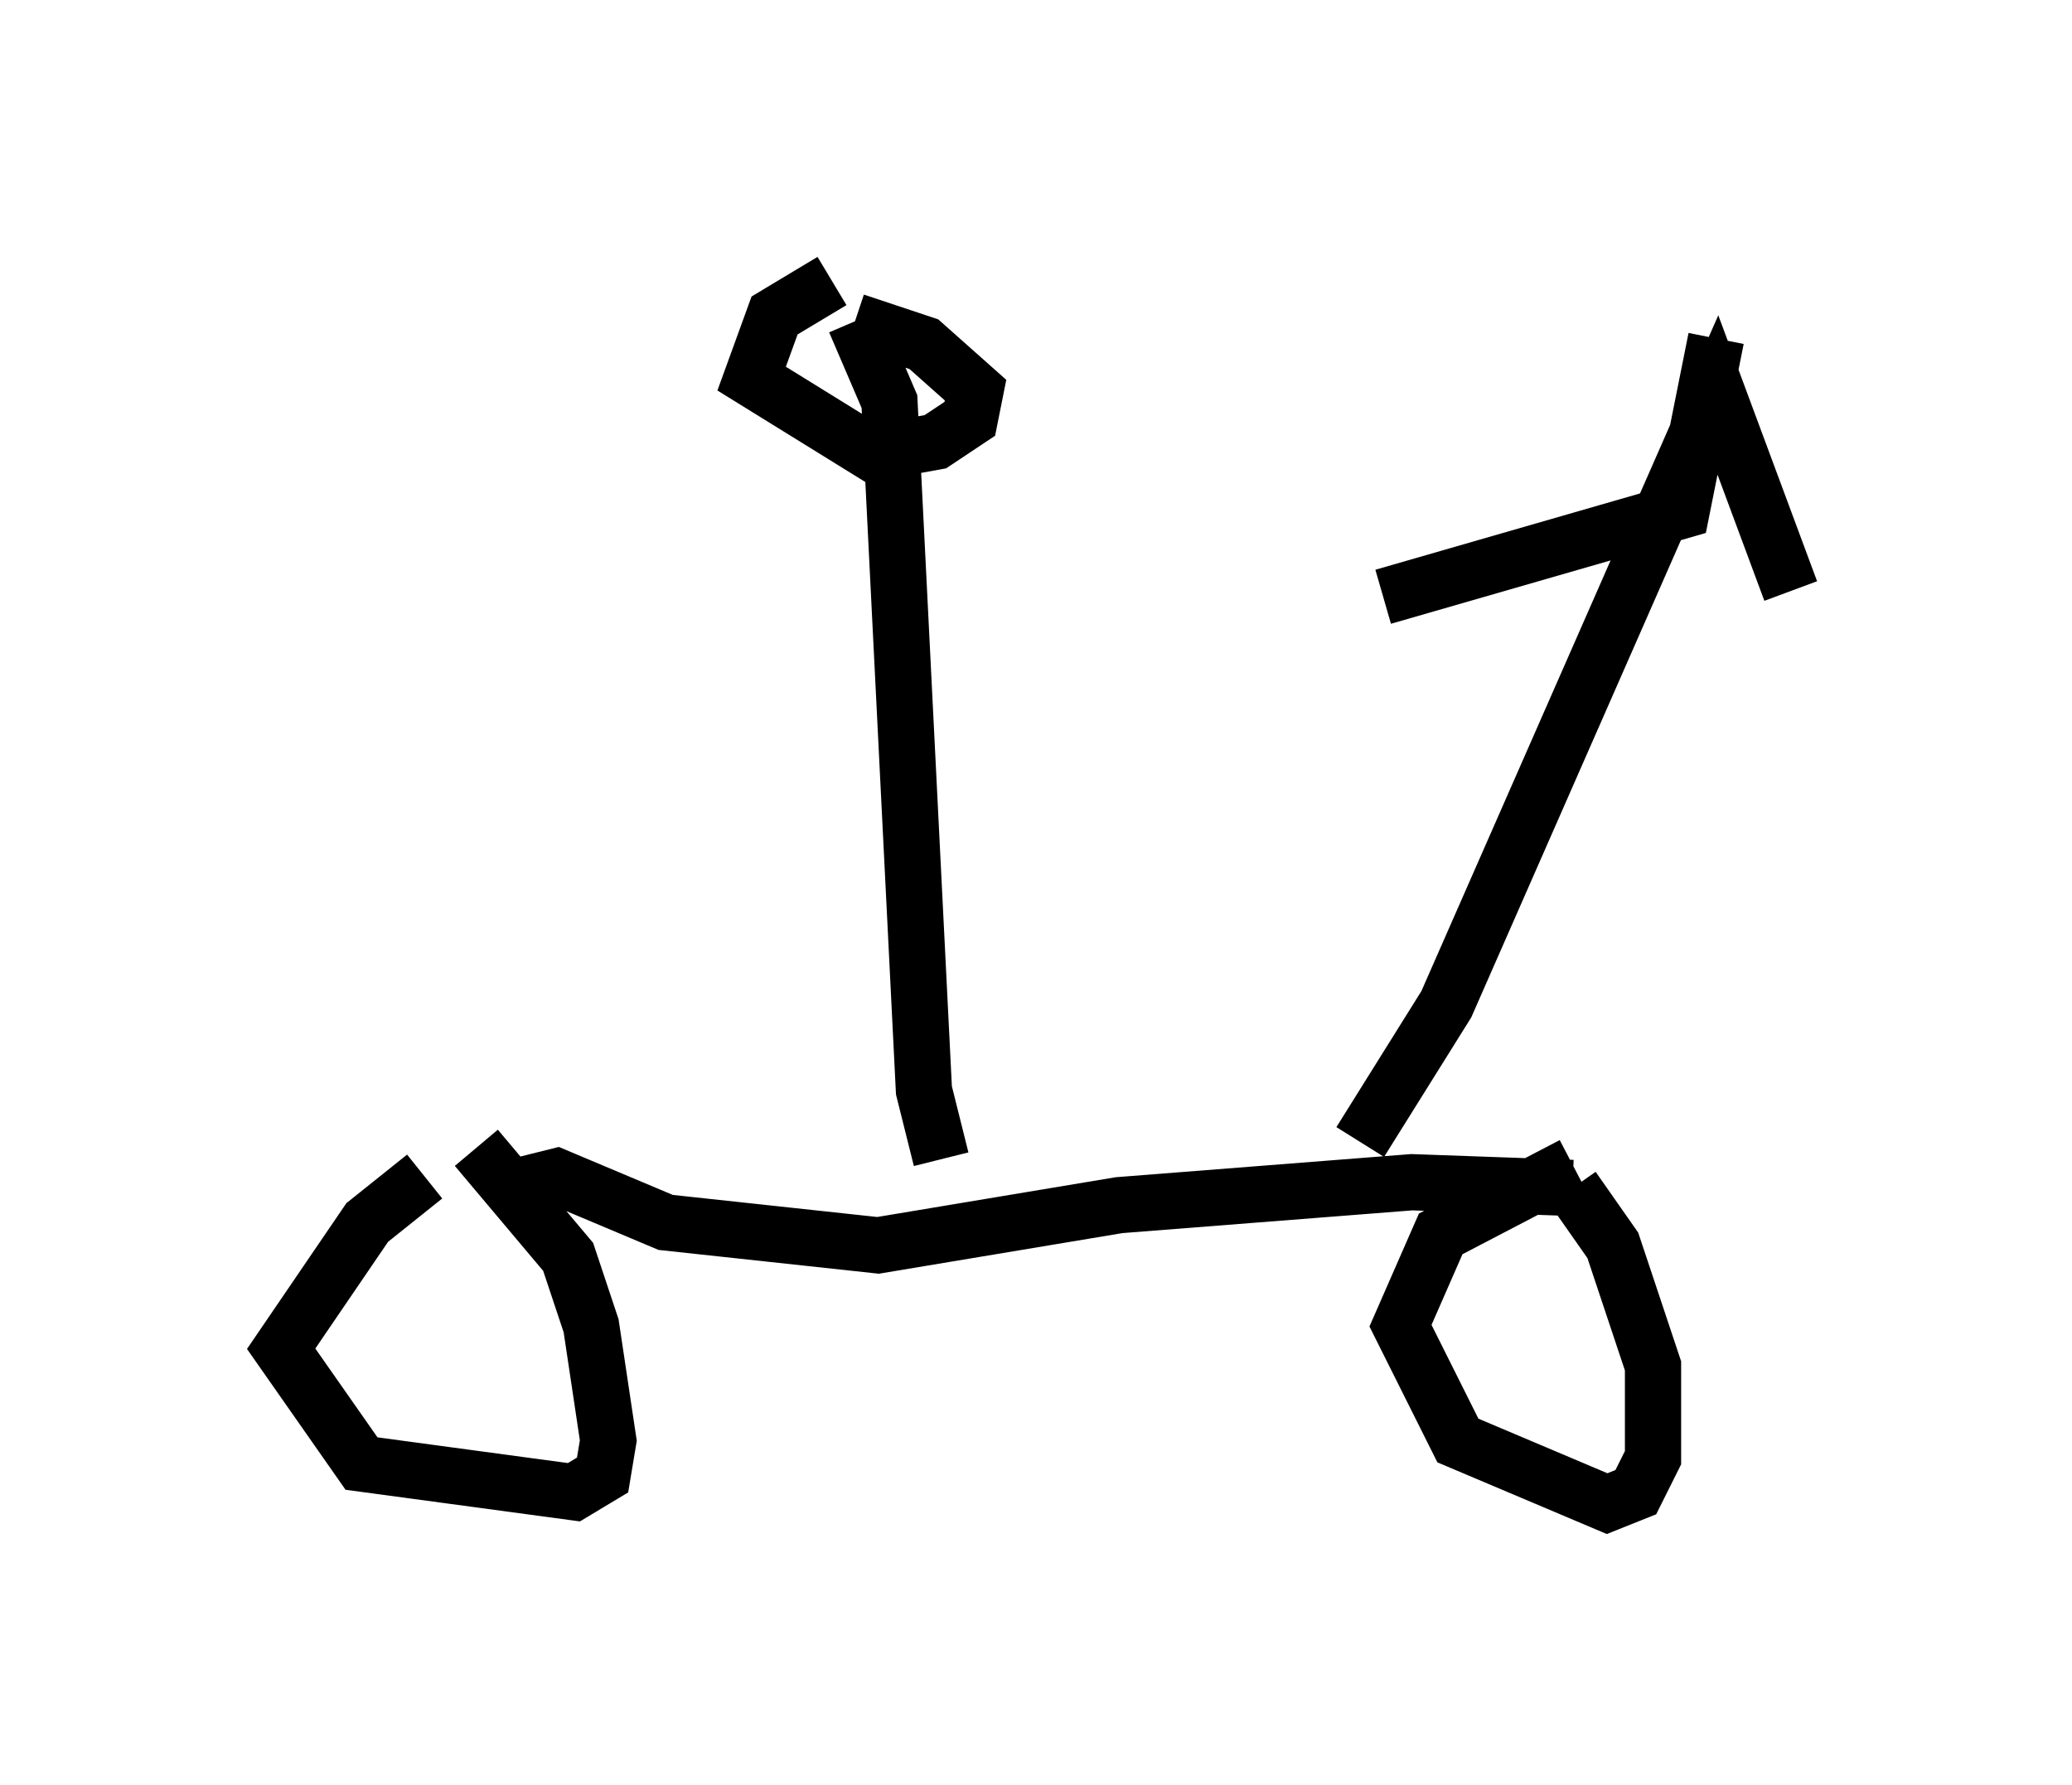 <?xml version="1.0" encoding="utf-8" ?>
<svg baseProfile="full" height="31.744" version="1.1" width="36.848" xmlns="http://www.w3.org/2000/svg" xmlns:ev="http://www.w3.org/2001/xml-events" xmlns:xlink="http://www.w3.org/1999/xlink"><defs /><rect fill="white" height="31.744" width="36.848" x="0" y="0" /><path d="M9.185, 20.313 m-1.633, 0.613 l-1.021, 0.817 -1.531, 2.246 l1.429, 2.042 3.777, 0.51 l0.51, -0.306 0.102, -0.613 l-0.306, -2.042 -0.408, -1.225 l-1.633, -1.94 m19.498, 0.306 l-2.348, 1.225 -0.715, 1.633 l1.021, 2.042 2.654, 1.123 l0.51, -0.204 0.306, -0.613 l0.0, -1.633 -0.715, -2.144 l-0.715, -1.021 m0.0, 0.0 l-2.858, -0.102 -5.206, 0.408 l-4.288, 0.715 -3.777, -0.408 l-1.94, -0.817 -0.817, 0.204 m15.109, -0.817 l1.531, -2.45 4.798, -10.923 l1.327, 3.573 m-1.327, -4.492 l-0.613, 3.063 -5.308, 1.531 m-7.861, 10.004 l-0.306, -1.225 -0.613, -12.25 l-0.613, -1.429 m0.0, 0.0 l1.225, 0.408 0.919, 0.817 l-0.102, 0.51 -0.613, 0.408 l-1.123, 0.204 -2.144, -1.327 l0.408, -1.123 1.021, -0.613 " fill="none" stroke="black" stroke-width="1" /></svg>